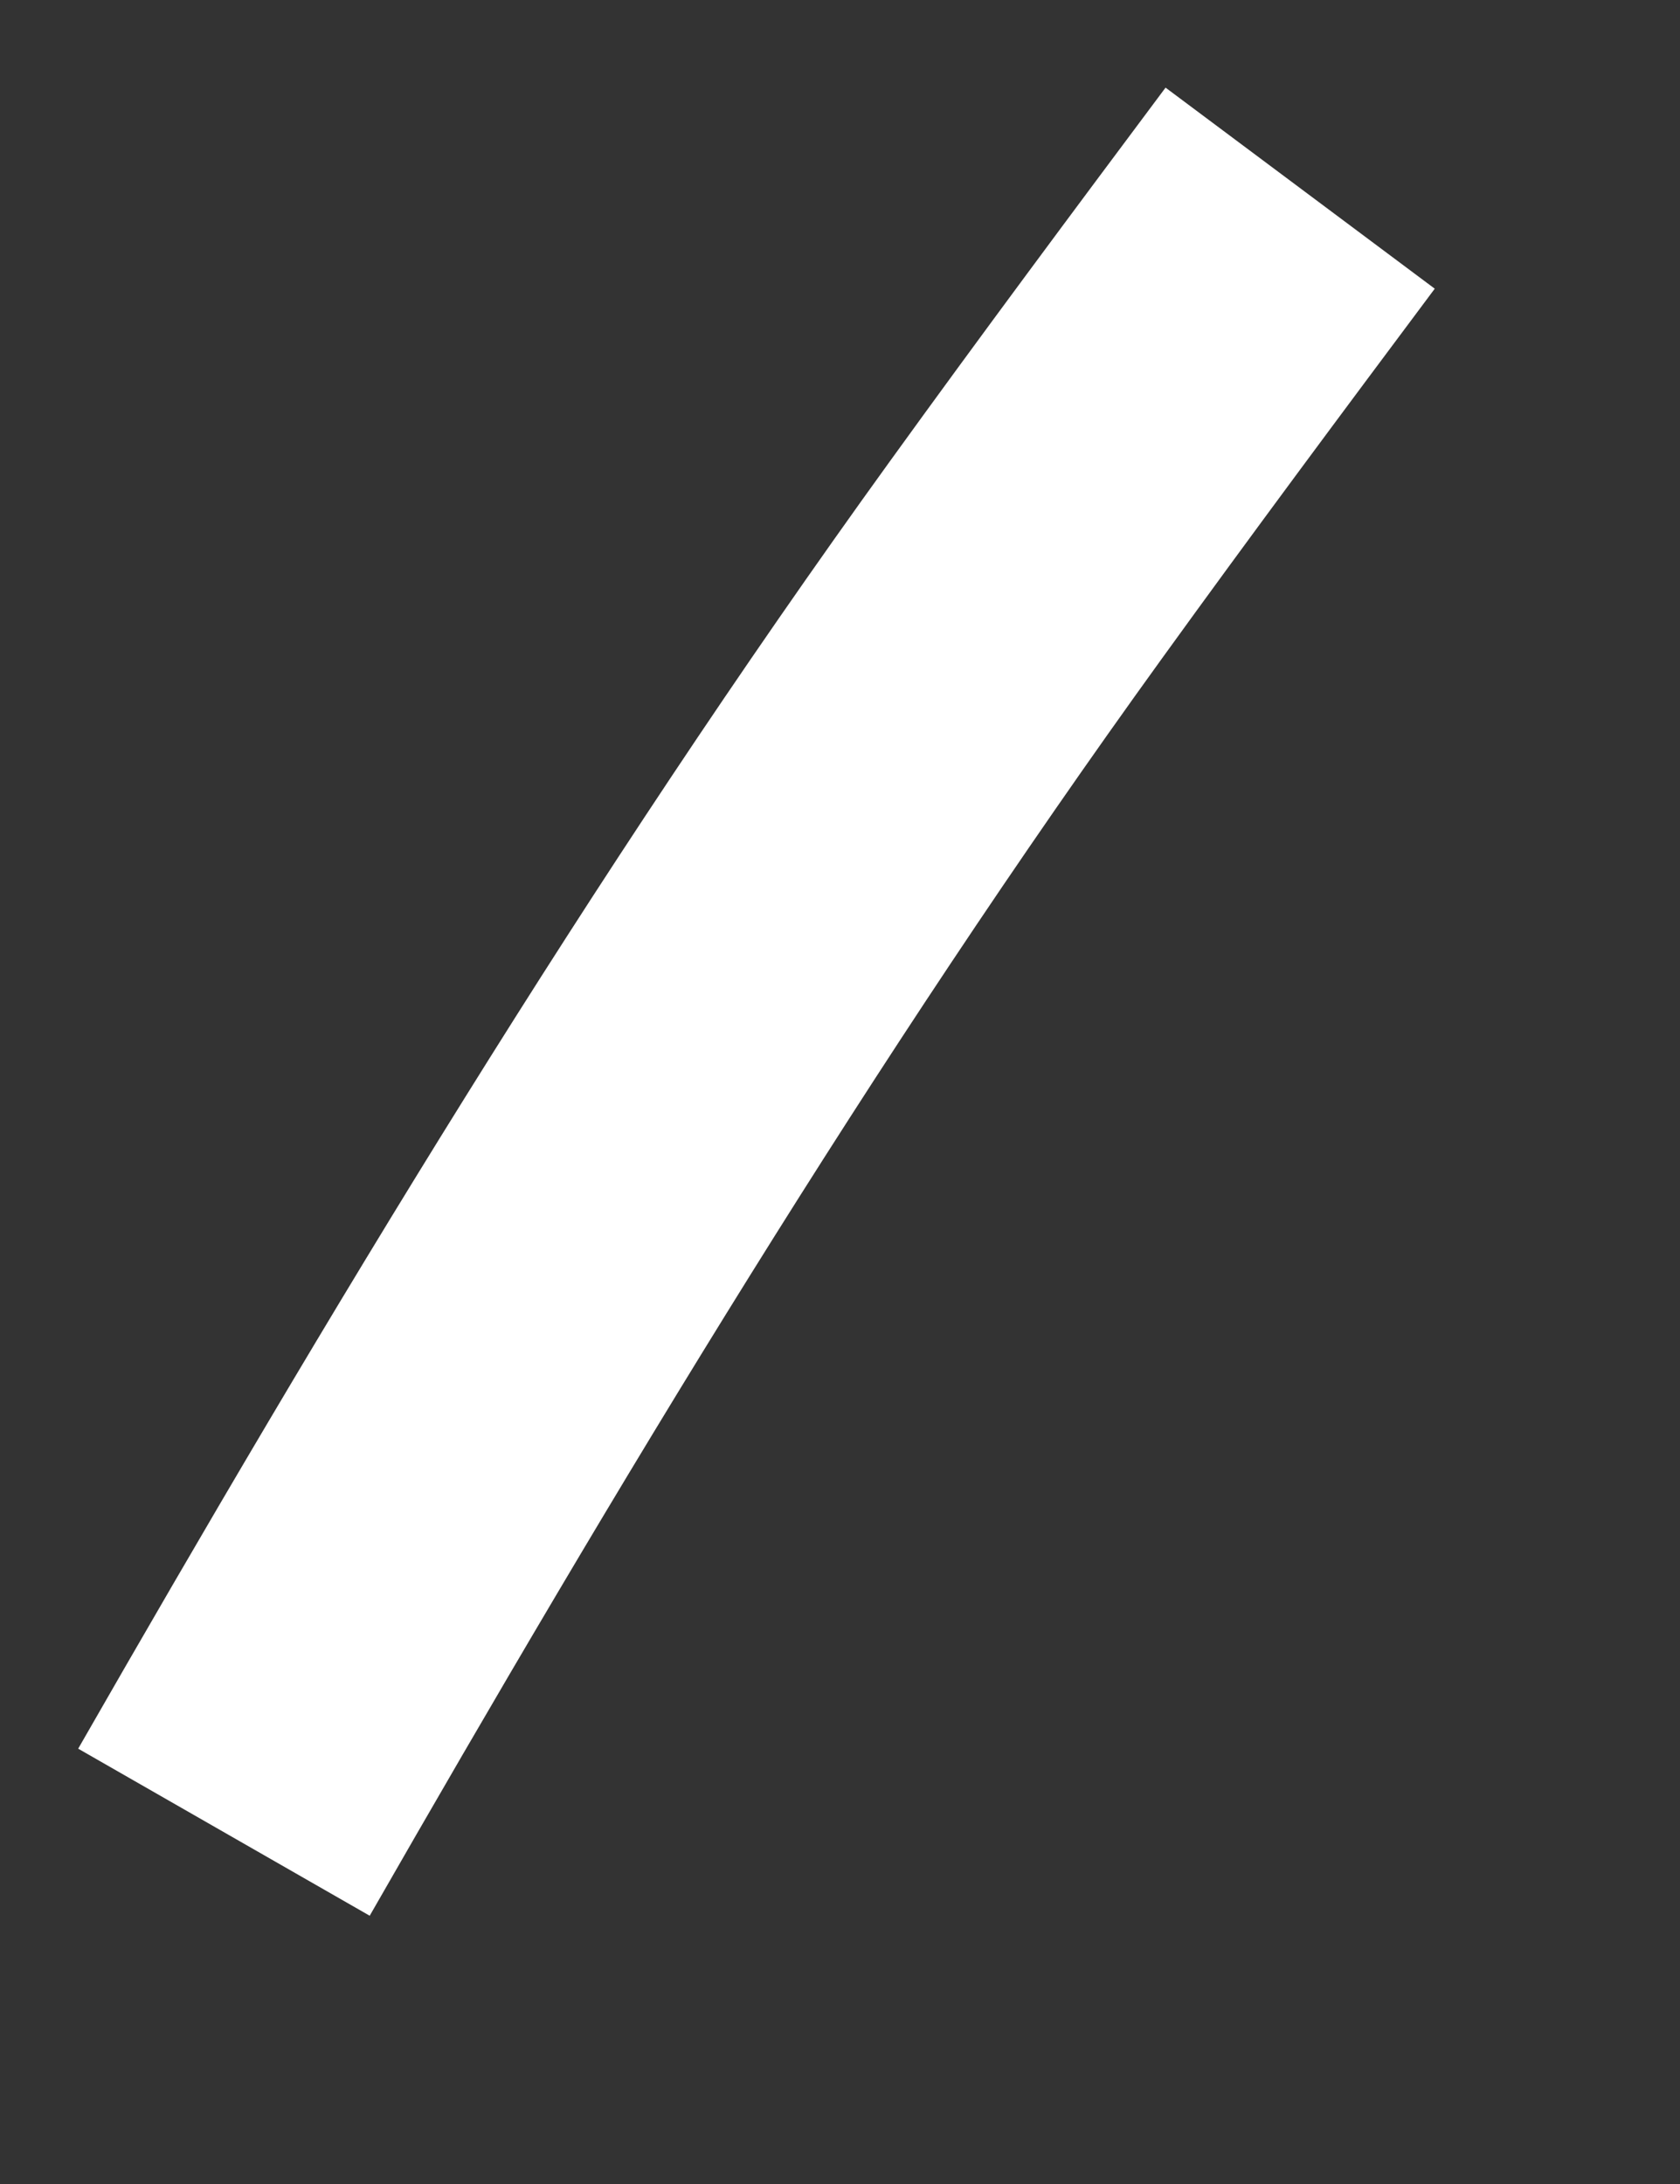﻿<?xml version="1.0" encoding="utf-8"?>
<svg version="1.1" xmlns:xlink="http://www.w3.org/1999/xlink" width="10px" height="13px" xmlns="http://www.w3.org/2000/svg">
  <rect width="100%" height="100%" fill="#333333" stroke="none"/>
  <g transform="matrix(1 0 0 1 -327 -11143 )">
    <path d="M 0.333 9.906  C 1.815 7.32  3.346 4.77  5.105 2.335  C 5.642 1.591  6.19 0.855  6.739 0.12  " stroke-width="2" stroke="#ffffff" fill="none" transform="matrix(1 0 0 1 328 11144 )" />
  </g>
</svg>